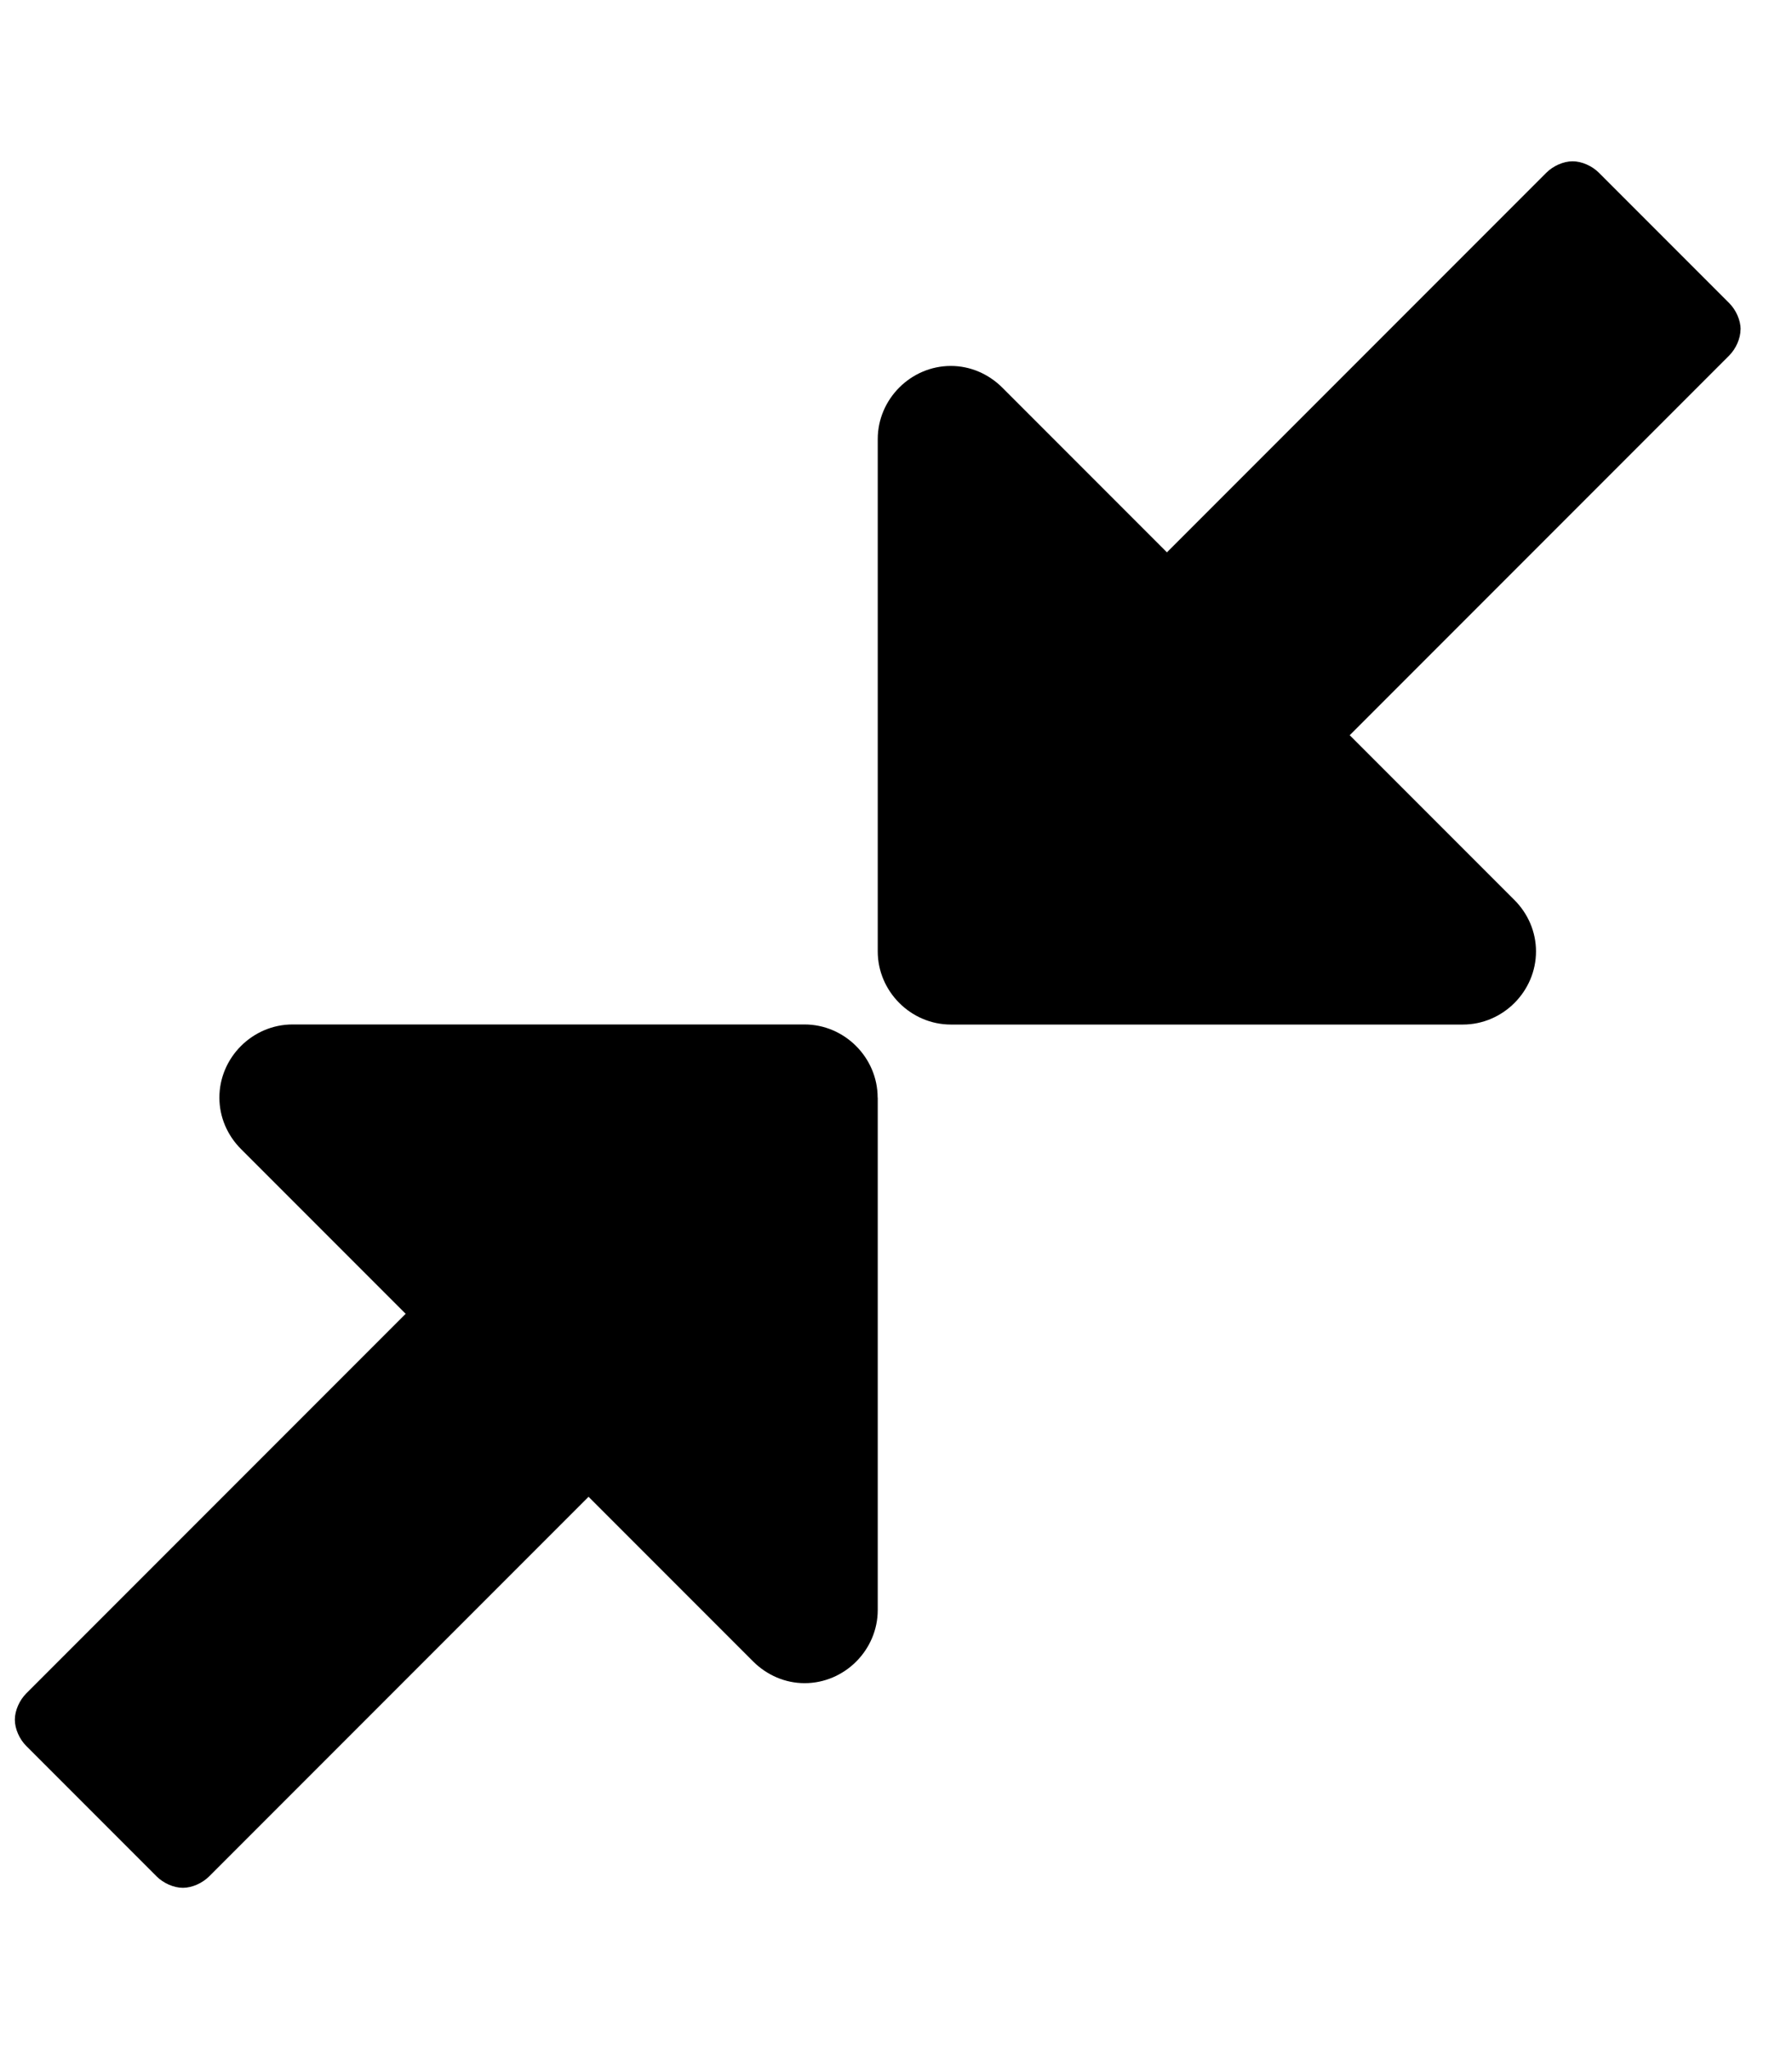 <!-- Generated by IcoMoon.io -->
<svg version="1.1" xmlns="http://www.w3.org/2000/svg" width="21" height="24" viewBox="0 0 21 24">
<path d="M10.286 12.857v6c0 0.469-0.388 0.857-0.857 0.857-0.228 0-0.442-0.094-0.603-0.254l-1.929-1.929-4.446 4.446c-0.080 0.080-0.201 0.134-0.308 0.134s-0.228-0.054-0.308-0.134l-1.527-1.527c-0.080-0.080-0.134-0.201-0.134-0.308s0.054-0.228 0.134-0.308l4.446-4.446-1.929-1.929c-0.161-0.161-0.254-0.375-0.254-0.603 0-0.469 0.388-0.857 0.857-0.857h6c0.469 0 0.857 0.388 0.857 0.857zM20.397 3.857c0 0.107-0.054 0.228-0.134 0.308l-4.446 4.446 1.929 1.929c0.161 0.161 0.254 0.375 0.254 0.603 0 0.469-0.388 0.857-0.857 0.857h-6c-0.469 0-0.857-0.388-0.857-0.857v-6c0-0.469 0.388-0.857 0.857-0.857 0.228 0 0.442 0.094 0.603 0.254l1.929 1.929 4.446-4.446c0.080-0.080 0.201-0.134 0.308-0.134s0.228 0.054 0.308 0.134l1.527 1.527c0.080 0.080 0.134 0.201 0.134 0.308z"></path>
</svg>
